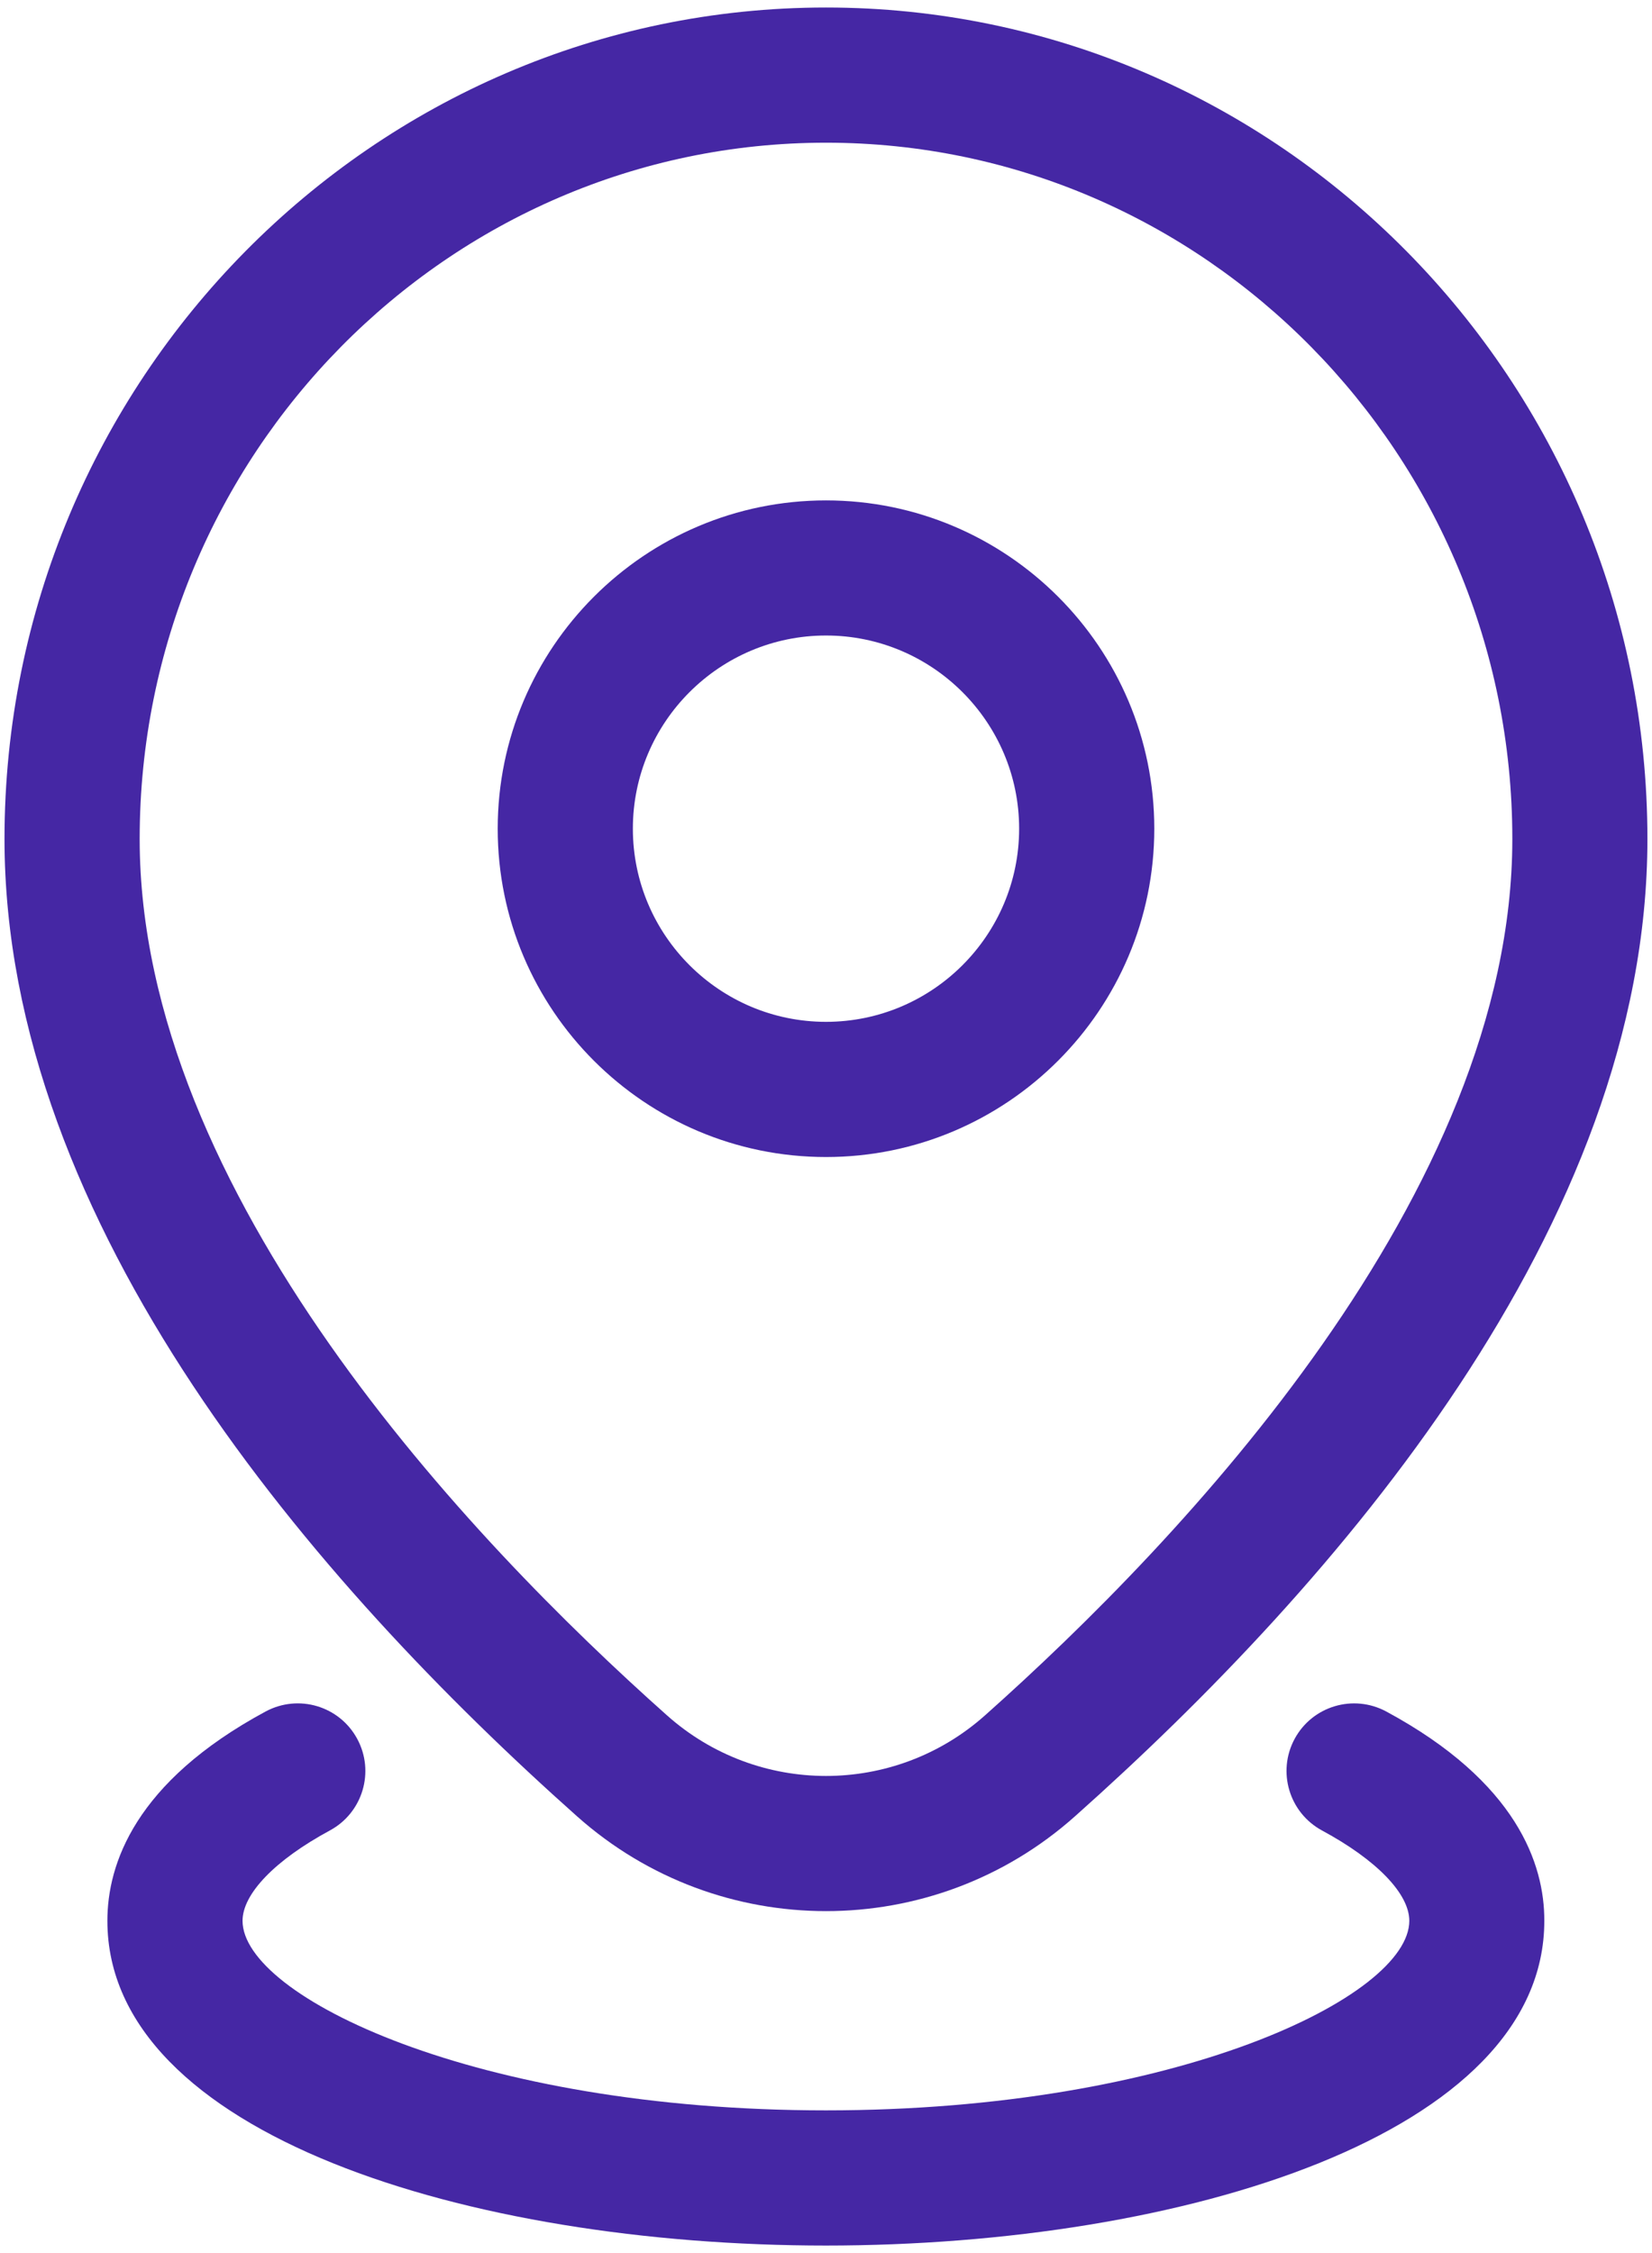 <svg width="22" height="30" viewBox="0 0 22 30" fill="none" xmlns="http://www.w3.org/2000/svg">
<path d="M18.461 22.789C18.021 22.553 17.477 22.717 17.241 23.153C17.005 23.591 17.168 24.136 17.605 24.373C18.334 24.766 18.768 25.216 18.768 25.576C18.768 26.581 15.669 28.1 10.999 28.1C6.329 28.1 3.23 26.58 3.23 25.576C3.23 25.216 3.665 24.766 4.393 24.373C4.83 24.137 4.994 23.591 4.757 23.153C4.521 22.716 3.977 22.553 3.537 22.789C1.795 23.729 1.43 24.824 1.43 25.576C1.43 28.415 6.243 29.9 10.998 29.9C15.753 29.9 20.566 28.415 20.566 25.576C20.568 24.824 20.203 23.729 18.461 22.789Z" fill="#4527A4"/>
<path d="M7.686 24.186C8.631 25.027 9.815 25.447 11 25.447C12.185 25.447 13.37 25.027 14.314 24.186C17.793 21.089 21.939 16.317 21.939 11.171C21.94 5.066 17.032 0.1 11 0.1C4.968 0.1 0.06 5.066 0.06 11.171C0.06 16.317 4.207 21.089 7.686 24.186ZM11 1.9C16.04 1.9 20.14 6.059 20.14 11.171C20.14 15.886 15.74 20.506 13.117 22.841C11.91 23.916 10.09 23.916 8.883 22.841C6.26 20.507 1.86 15.886 1.86 11.171C1.86 6.059 5.96 1.9 11 1.9Z" fill="#4527A4"/>
<path d="M11 15.406C13.411 15.406 15.372 13.445 15.372 11.034C15.372 8.623 13.411 6.663 11 6.663C8.589 6.663 6.628 8.624 6.628 11.035C6.628 13.446 8.589 15.406 11 15.406ZM11 8.462C12.418 8.462 13.572 9.616 13.572 11.034C13.572 12.452 12.418 13.606 11 13.606C9.582 13.606 8.428 12.452 8.428 11.034C8.428 9.616 9.582 8.462 11 8.462Z" fill="#4527A4"/>
</svg>
